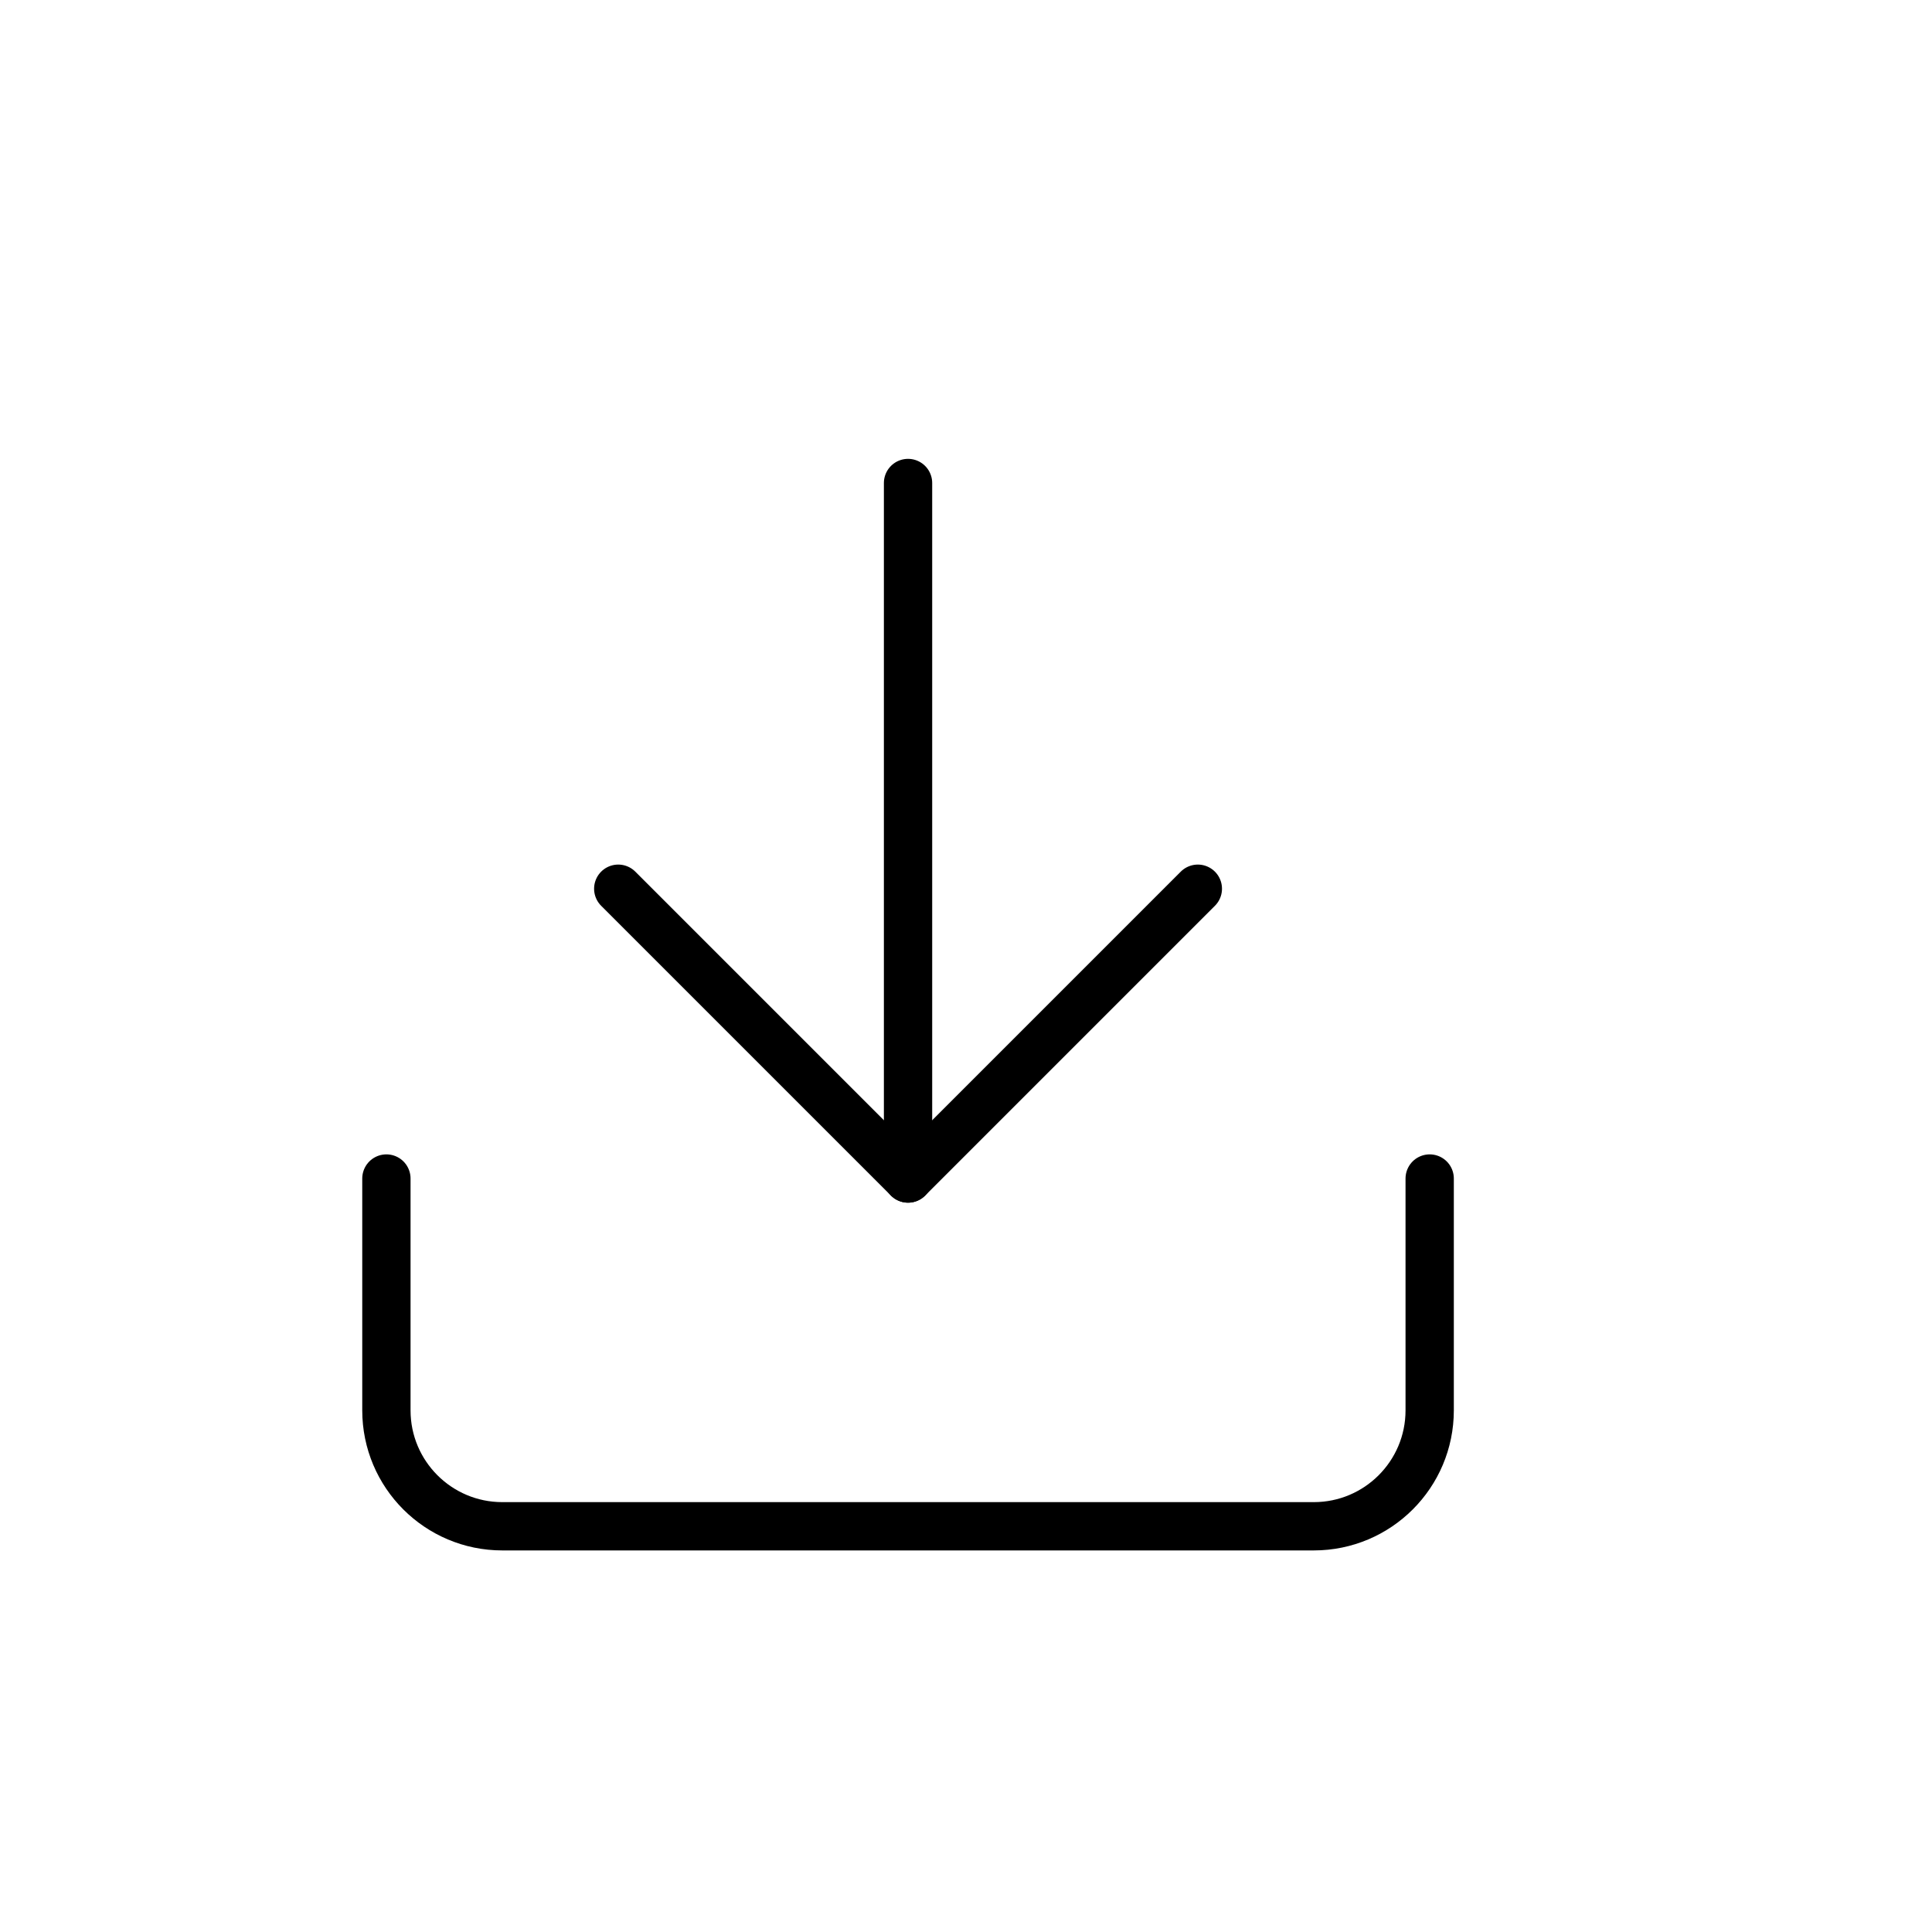 <svg xmlns="http://www.w3.org/2000/svg" width="200" height="200" viewBox="0 0 200 200"><g fill="none" fill-rule="evenodd" stroke="#000" stroke-linecap="round" stroke-linejoin="round" stroke-width="5" transform="translate(40 50)"><path d="M108,72 L108,96 C108,102.627 102.627,108 96,108 L12,108 C5.373,108 0,102.627 0,96 L0,72"/><polyline points="24 42 54 72 84 42"/><path d="M54,72 L54,0"/></g></svg>